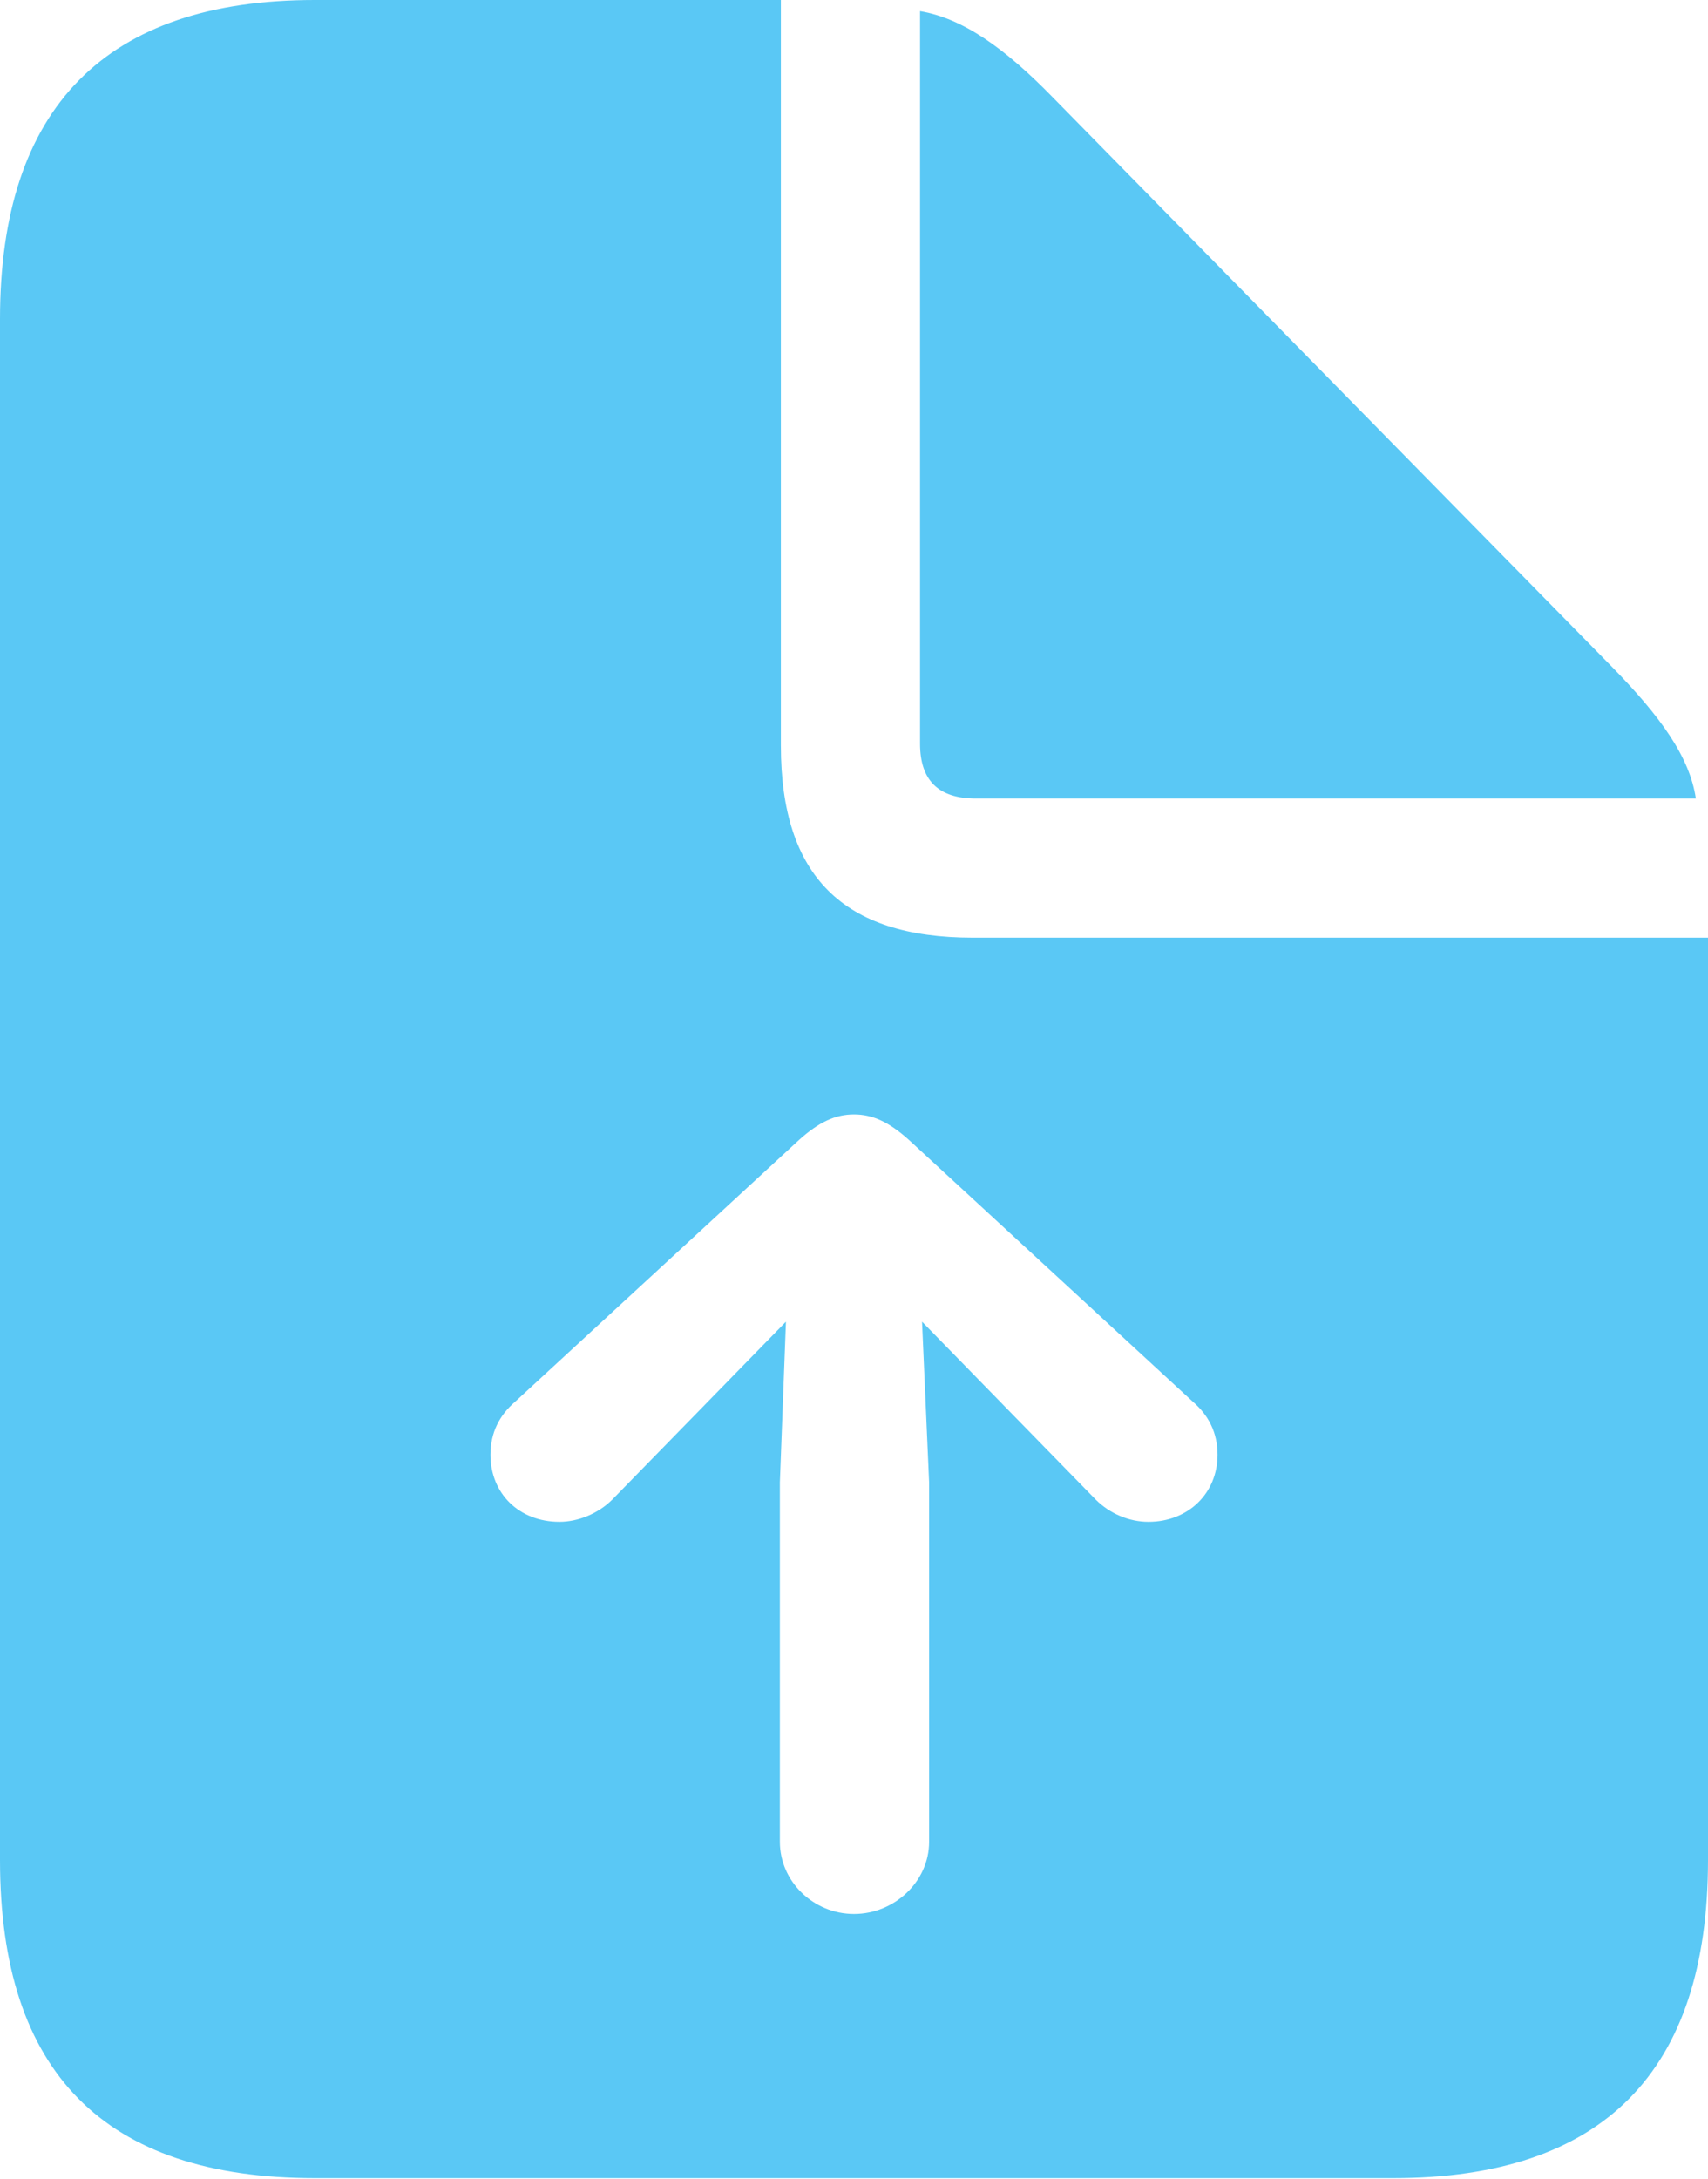 <?xml version="1.0" encoding="UTF-8"?>
<!--Generator: Apple Native CoreSVG 175.5-->
<!DOCTYPE svg
PUBLIC "-//W3C//DTD SVG 1.1//EN"
       "http://www.w3.org/Graphics/SVG/1.1/DTD/svg11.dtd">
<svg version="1.1" xmlns="http://www.w3.org/2000/svg" xmlns:xlink="http://www.w3.org/1999/xlink" width="20.532" height="26.184">
 <g>
  <rect height="26.184" opacity="0" width="20.532" x="0" y="0"/>
  <path d="M10.266 22.998C9.778 22.998 9.375 22.607 9.375 22.131L9.375 17.81L9.448 15.881L8.423 16.931L7.361 18.018C7.19 18.189 6.946 18.286 6.726 18.286C6.238 18.286 5.896 17.944 5.896 17.48C5.896 17.212 6.006 17.004 6.189 16.846L9.607 13.696C9.851 13.477 10.046 13.391 10.266 13.391C10.486 13.391 10.681 13.477 10.925 13.696L14.343 16.846C14.526 17.004 14.636 17.212 14.636 17.48C14.636 17.944 14.282 18.286 13.806 18.286C13.574 18.286 13.342 18.189 13.171 18.018L12.109 16.931L11.084 15.881L11.169 17.81L11.169 22.131C11.169 22.607 10.754 22.998 10.266 22.998ZM3.784 26.172L16.748 26.172C19.275 26.172 20.532 24.89 20.532 22.351L20.532 11.267L11.694 11.267C10.132 11.267 9.387 10.523 9.387 8.96L9.387 0L3.784 0C1.27 0 0 1.294 0 3.833L0 22.351C0 24.902 1.257 26.172 3.784 26.172ZM11.731 9.595L20.386 9.595C20.312 9.094 19.959 8.606 19.373 8.008L12.646 1.16C12.073 0.574 11.572 0.22 11.06 0.134L11.06 8.936C11.06 9.375 11.279 9.595 11.731 9.595Z" fill="#5ac8f5"/>
 </g>
</svg>

